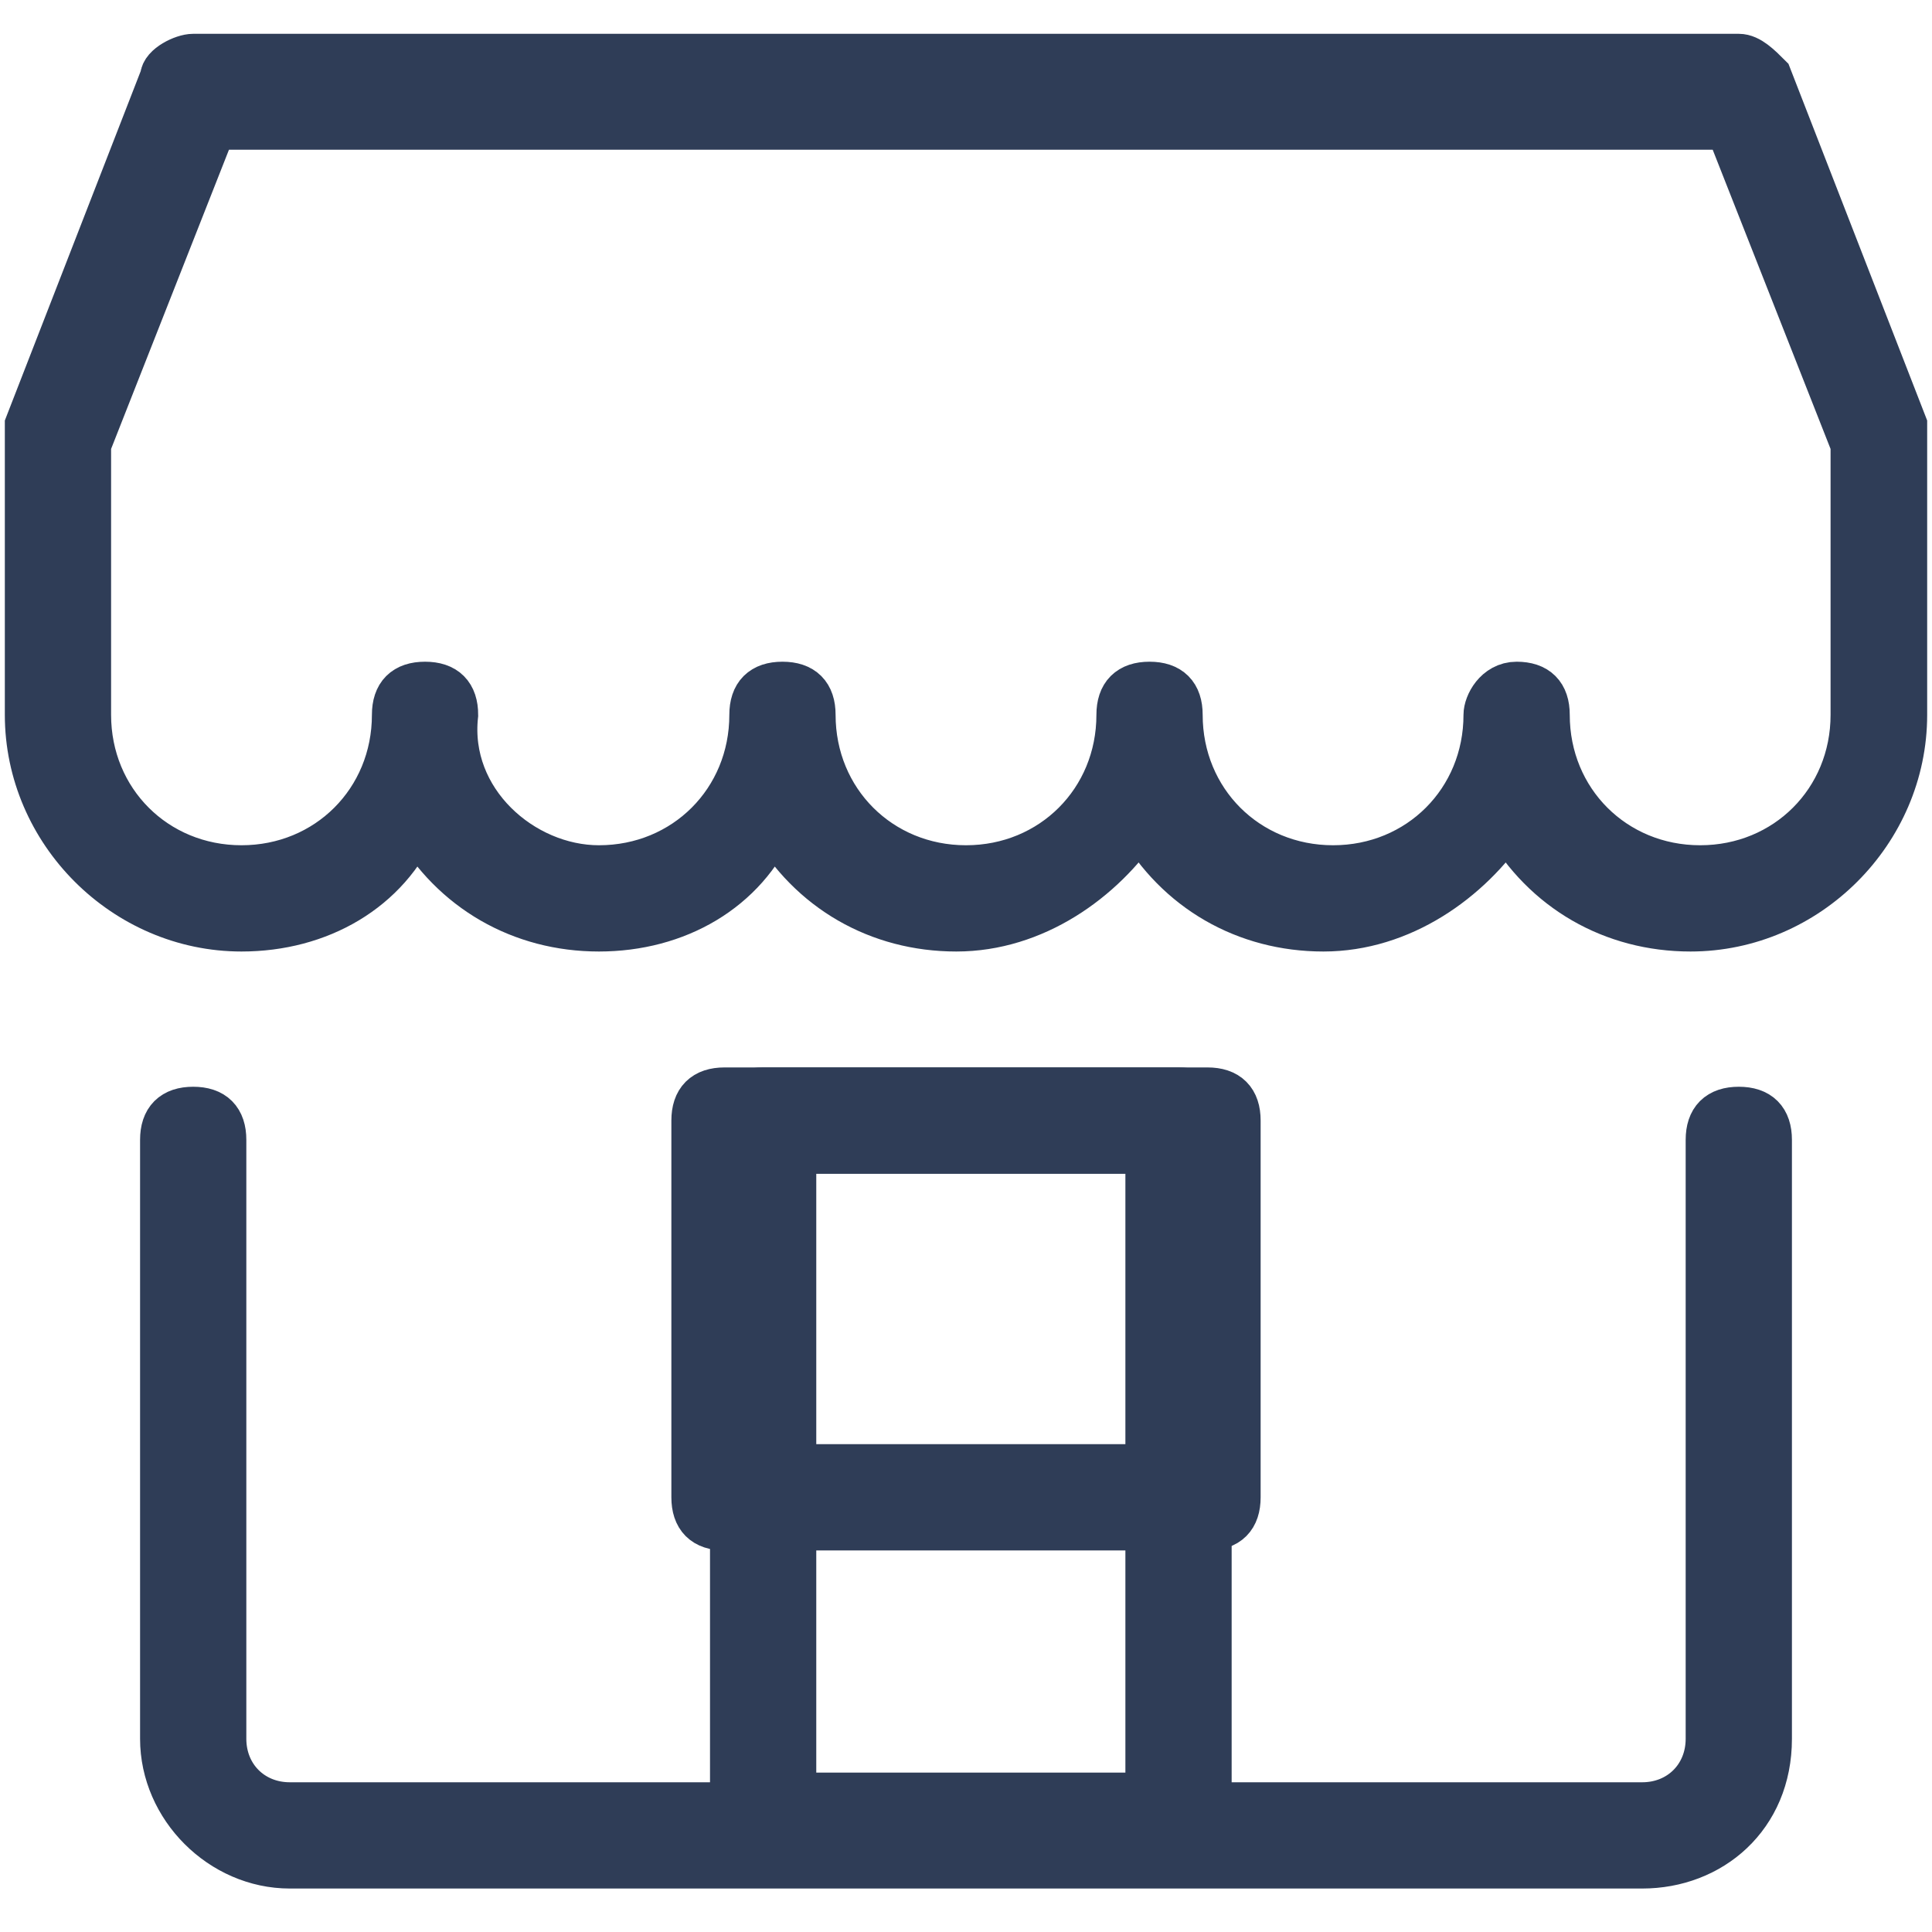 <?xml version="1.0" encoding="utf-8"?>
<!-- Generator: Adobe Illustrator 23.0.6, SVG Export Plug-In . SVG Version: 6.00 Build 0)  -->
<svg version="1.1" id="Layer_1" xmlns="http://www.w3.org/2000/svg" xmlns:xlink="http://www.w3.org/1999/xlink" x="0px" y="0px"
	 viewBox="0 0 20 20" style="enable-background:new 0 0 20 20;" xml:space="preserve">
<style type="text/css">
	.st0{fill:#2F3D57;stroke:#2F3D57;stroke-width:0.5;}
</style>
<path class="st0" d="M17.5,9.6c-0.8,0-1.5-0.4-1.9-1.1c-0.4,0.6-1.1,1.1-1.9,1.1c-0.8,0-1.5-0.4-1.9-1.1c-0.4,0.6-1.1,1.1-1.9,1.1
	C9.1,9.6,8.4,9.2,8,8.5C7.7,9.2,7,9.6,6.2,9.6S4.7,9.2,4.3,8.5C4,9.2,3.3,9.6,2.5,9.6c-1.2,0-2.2-1-2.2-2.2V4.5V4.4l1.4-3.6
	c0-0.1,0.2-0.2,0.3-0.2h16c0.1,0,0.2,0.1,0.3,0.2l1.4,3.6v0.1v2.9C19.7,8.6,18.7,9.6,17.5,9.6z M15.7,7.1c0.2,0,0.3,0.1,0.3,0.3
	C16,8.3,16.7,9,17.6,9s1.6-0.7,1.6-1.6V4.6l-1.3-3.3H2.2L0.9,4.6v2.8C0.9,8.3,1.6,9,2.5,9s1.6-0.7,1.6-1.6c0-0.2,0.1-0.3,0.3-0.3
	c0.2,0,0.3,0.1,0.3,0.3C4.6,8.3,5.4,9,6.2,9c0.9,0,1.6-0.7,1.6-1.6c0-0.2,0.1-0.3,0.3-0.3s0.3,0.1,0.3,0.3C8.4,8.3,9.1,9,10,9
	s1.6-0.7,1.6-1.6c0-0.2,0.1-0.3,0.3-0.3s0.3,0.1,0.3,0.3c0,0.9,0.7,1.6,1.6,1.6s1.6-0.7,1.6-1.6C15.4,7.3,15.5,7.1,15.7,7.1z"/>
<path class="st0" d="M17,19.3H3c-0.7,0-1.3-0.6-1.3-1.3v-6.2c0-0.2,0.1-0.3,0.3-0.3s0.3,0.1,0.3,0.3V18c0,0.4,0.3,0.7,0.7,0.7h14
	c0.4,0,0.7-0.3,0.7-0.7v-6.2c0-0.2,0.1-0.3,0.3-0.3c0.2,0,0.3,0.1,0.3,0.3V18C18.3,18.8,17.7,19.3,17,19.3z"/>
<path class="st0" d="M12.1,19.2H7.9c-0.2,0-0.3-0.1-0.3-0.3v-7.3c0-0.2,0.1-0.3,0.3-0.3h4.3c0.2,0,0.3,0.1,0.3,0.3v7.3
	C12.4,19.1,12.3,19.2,12.1,19.2z M8.2,18.6h3.7v-6.7H8.2V18.6z"/>
<path class="st0" d="M12.5,15.8h-5c-0.2,0-0.3-0.1-0.3-0.3v-3.9c0-0.2,0.1-0.3,0.3-0.3h5c0.2,0,0.3,0.1,0.3,0.3v3.9
	C12.8,15.7,12.7,15.8,12.5,15.8z M7.8,15.2h4.5v-3.3H7.8V15.2z"/>
</svg>
